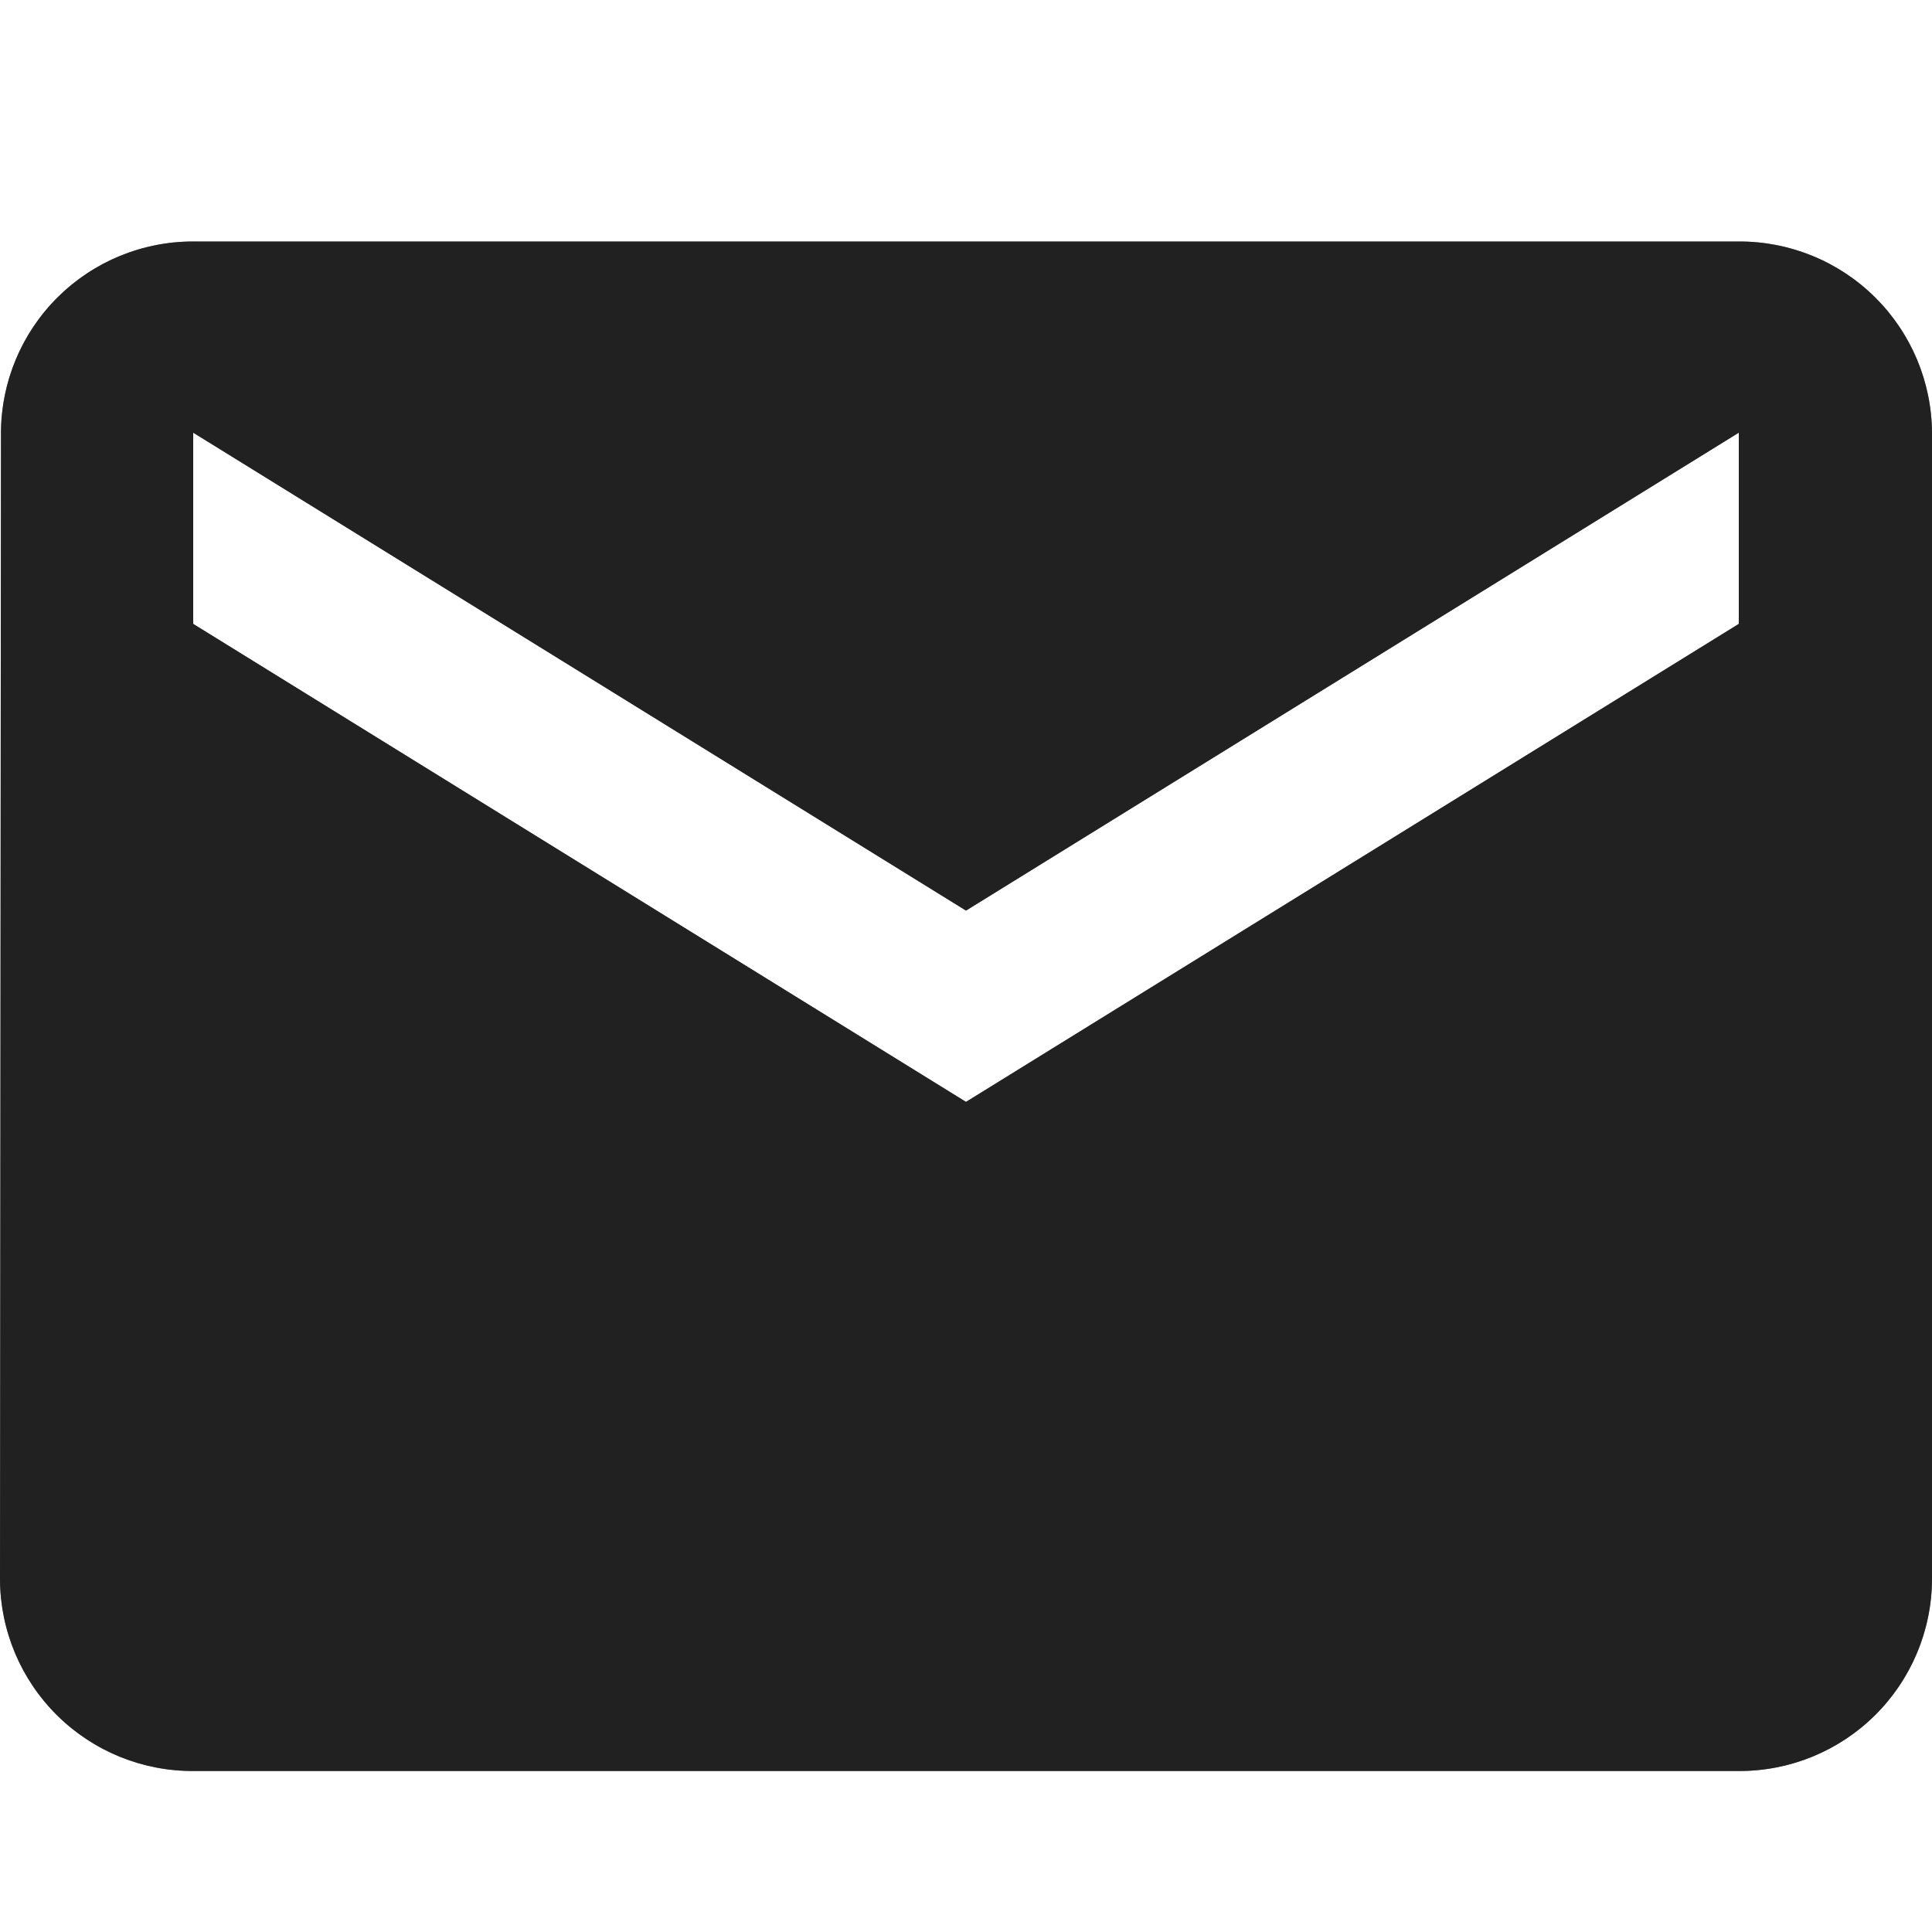 <svg id="_01-icons_general_email" data-name="01-icons/general/email" xmlns="http://www.w3.org/2000/svg" xmlns:xlink="http://www.w3.org/1999/xlink" width="24" height="24" viewBox="0 0 24 24">
  <defs>
    <clipPath id="clip-path">
      <path id="Page_1" data-name="Page 1" d="M21.6,19H2.4A2.391,2.391,0,0,1,0,16.625L.012,2.375A2.385,2.385,0,0,1,2.4,0H21.6A2.391,2.391,0,0,1,24,2.375v14.25A2.391,2.391,0,0,1,21.6,19ZM2.4,2.375V4.75L12,10.688,21.6,4.75V2.375L12,8.312Z" transform="translate(0 3)" fill="rgba(117,117,117,0.87)"/>
    </clipPath>
  </defs>
  <g id="Groupe_6" data-name="Groupe 6">
    <path id="Page_1-2" data-name="Page 1" d="M21.6,19H2.4A2.391,2.391,0,0,1,0,16.625L.012,2.375A2.385,2.385,0,0,1,2.4,0H21.6A2.391,2.391,0,0,1,24,2.375v14.25A2.391,2.391,0,0,1,21.6,19ZM2.4,2.375V4.75L12,10.688,21.6,4.75V2.375L12,8.312Z" transform="translate(0 3)" fill="rgba(117,117,117,0.87)"/>
    <g id="Groupe_de_masques_6" data-name="Groupe de masques 6" clip-path="url(#clip-path)">
      <g id="_00-color_neutral-color_dark" data-name="00-color/neutral-color/dark">
        <rect id="Background" width="24" height="24" fill="#212121"/>
      </g>
    </g>
  </g>
</svg>
